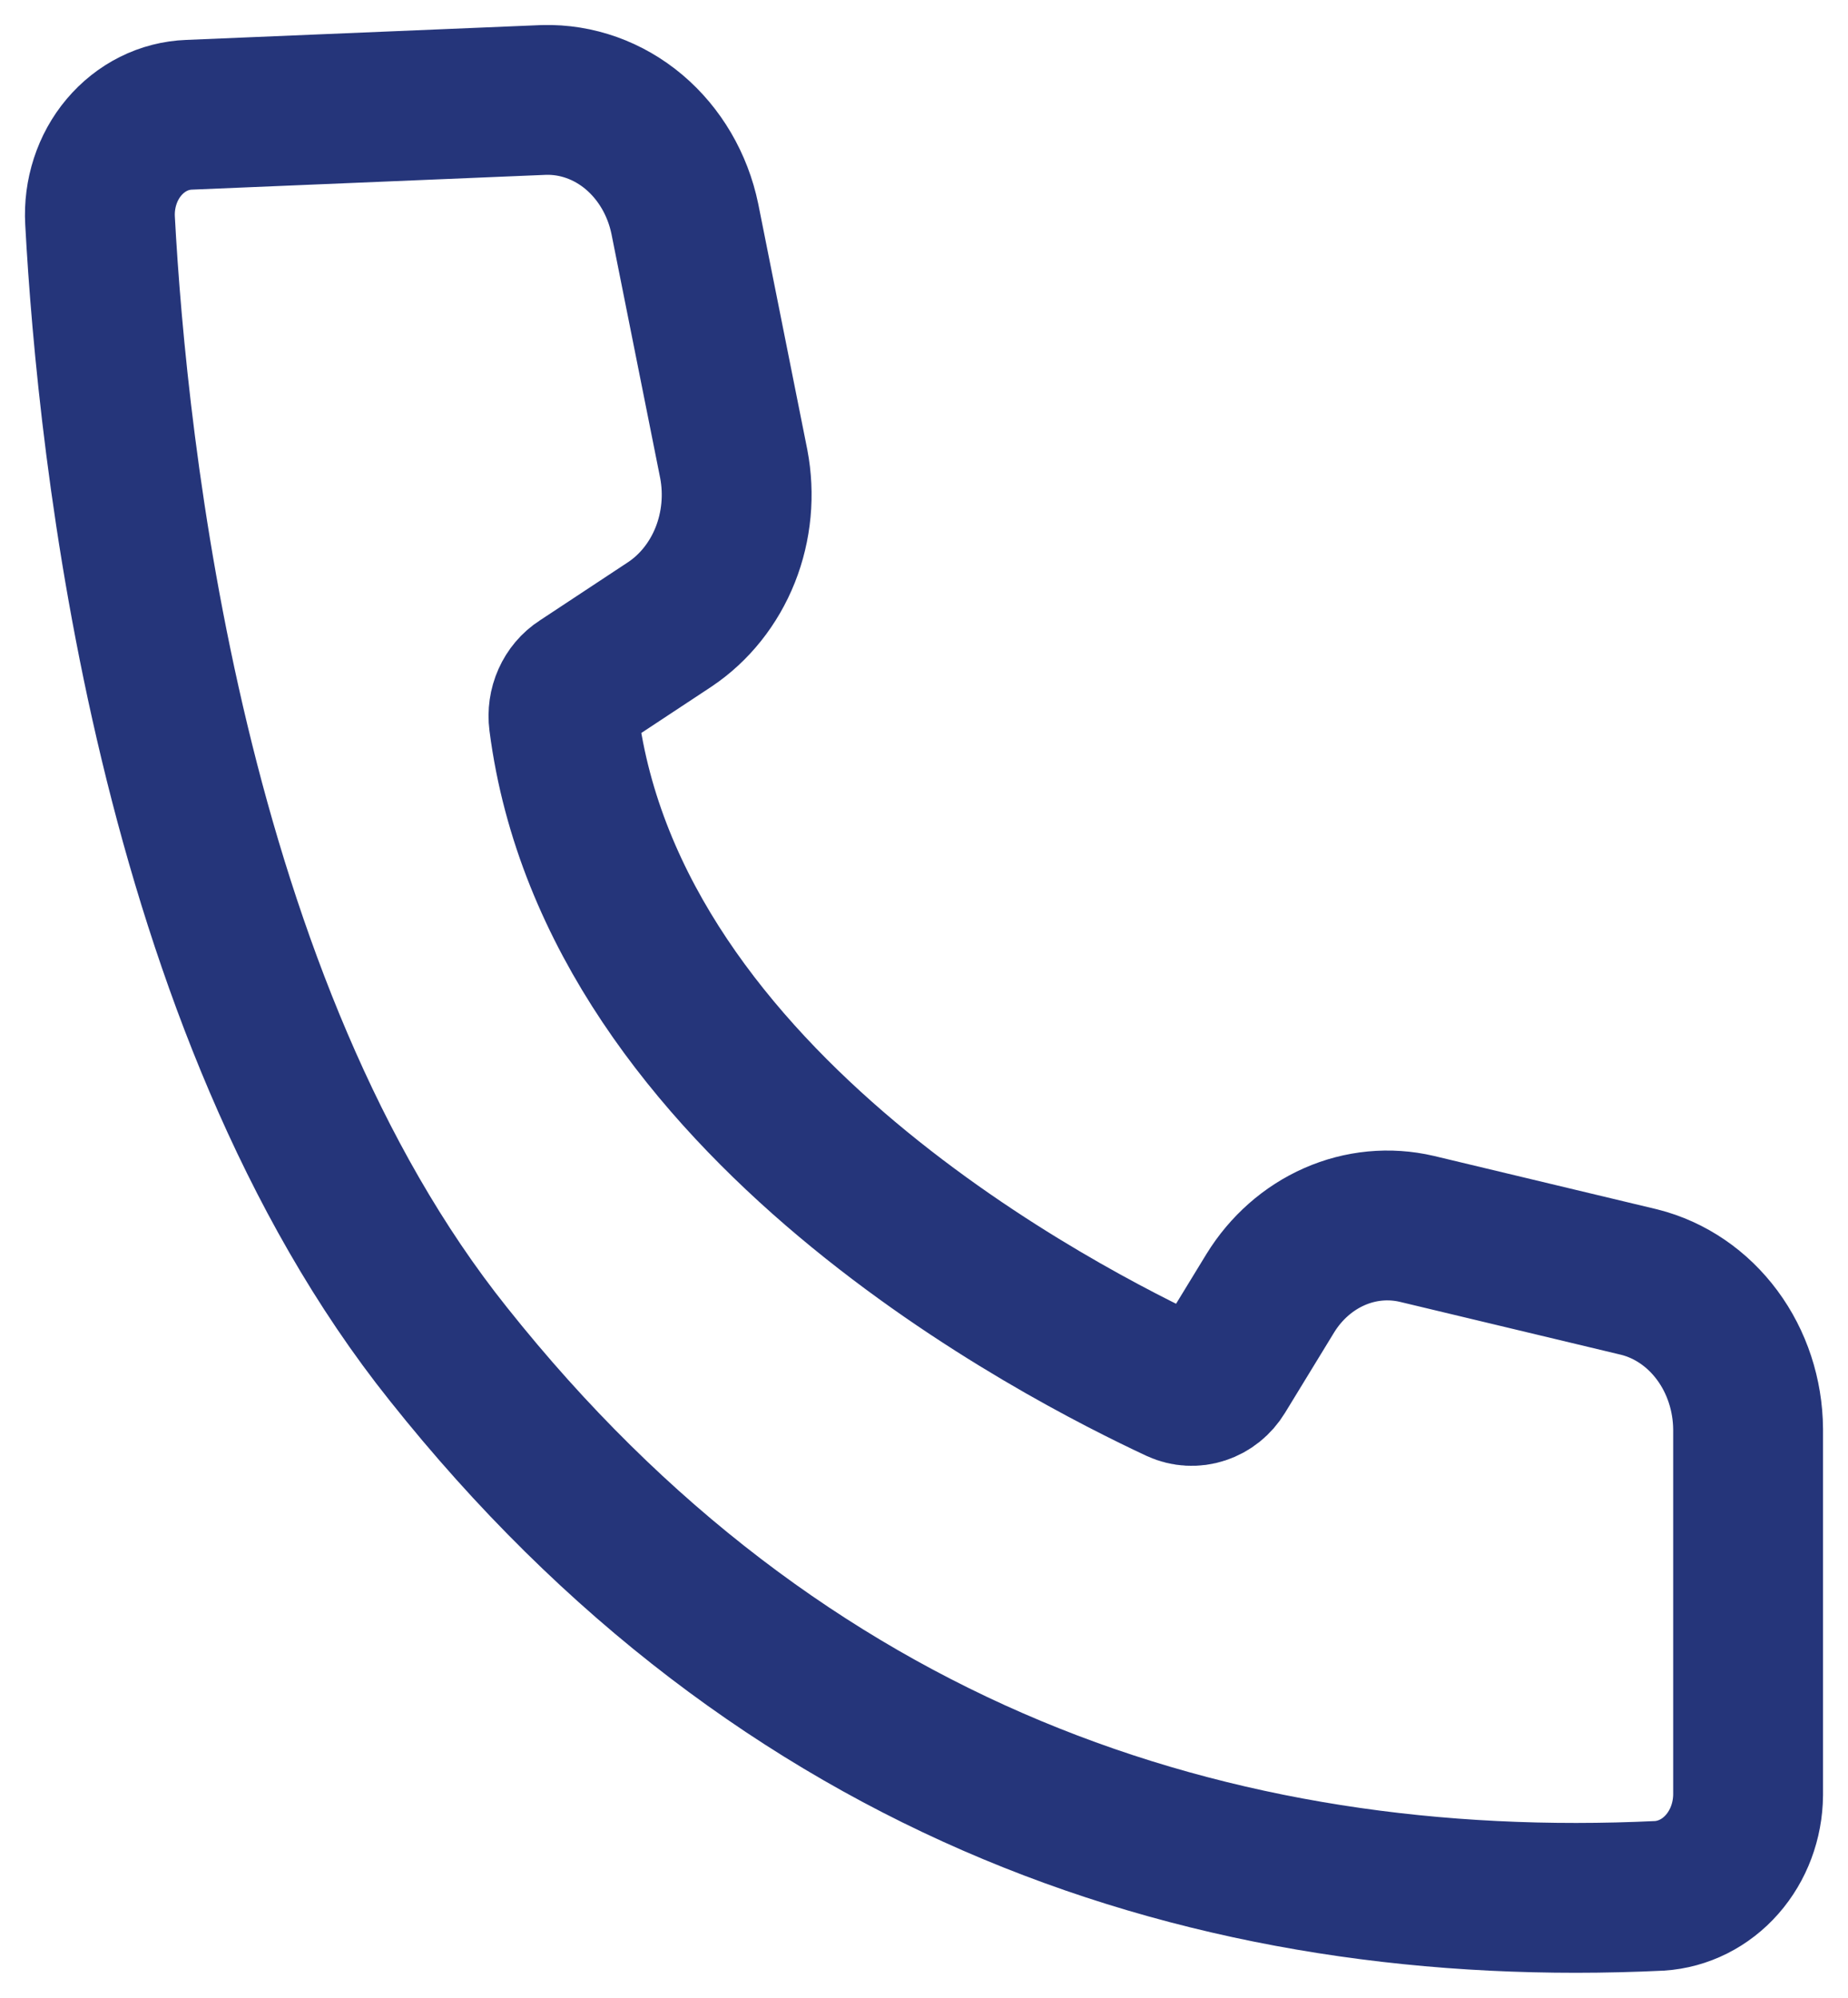 <svg width="37" height="40" viewBox="0 0 37 40" fill="none" xmlns="http://www.w3.org/2000/svg">
<path d="M3.786 2.298C3.539 2.307 3.296 2.369 3.072 2.481C2.848 2.593 2.647 2.753 2.481 2.95C2.314 3.148 2.187 3.379 2.105 3.631C2.023 3.884 1.988 4.151 2.003 4.417C2.25 8.991 3.412 20.152 8.978 27.112C15.642 35.497 24.32 38.386 33.225 37.959C33.702 37.928 34.151 37.703 34.48 37.328C34.81 36.953 34.995 36.457 35 35.939V28.613C34.994 27.93 34.777 27.268 34.382 26.735C33.987 26.201 33.438 25.826 32.823 25.671L28.364 24.604C27.813 24.476 27.238 24.531 26.716 24.761C26.194 24.991 25.747 25.384 25.434 25.892L24.447 27.508C24.357 27.656 24.221 27.765 24.064 27.816C23.908 27.868 23.739 27.859 23.588 27.79C21.32 26.73 12.281 22.157 11.288 14.442C11.269 14.293 11.29 14.141 11.351 14.005C11.411 13.87 11.507 13.756 11.626 13.68L13.416 12.498C13.906 12.169 14.292 11.684 14.52 11.111C14.748 10.537 14.808 9.901 14.691 9.289L13.711 4.379C13.568 3.691 13.209 3.079 12.696 2.645C12.182 2.211 11.545 1.984 10.894 2.001L3.786 2.298Z" stroke="#25357A" stroke-width="3"/>
</svg>
